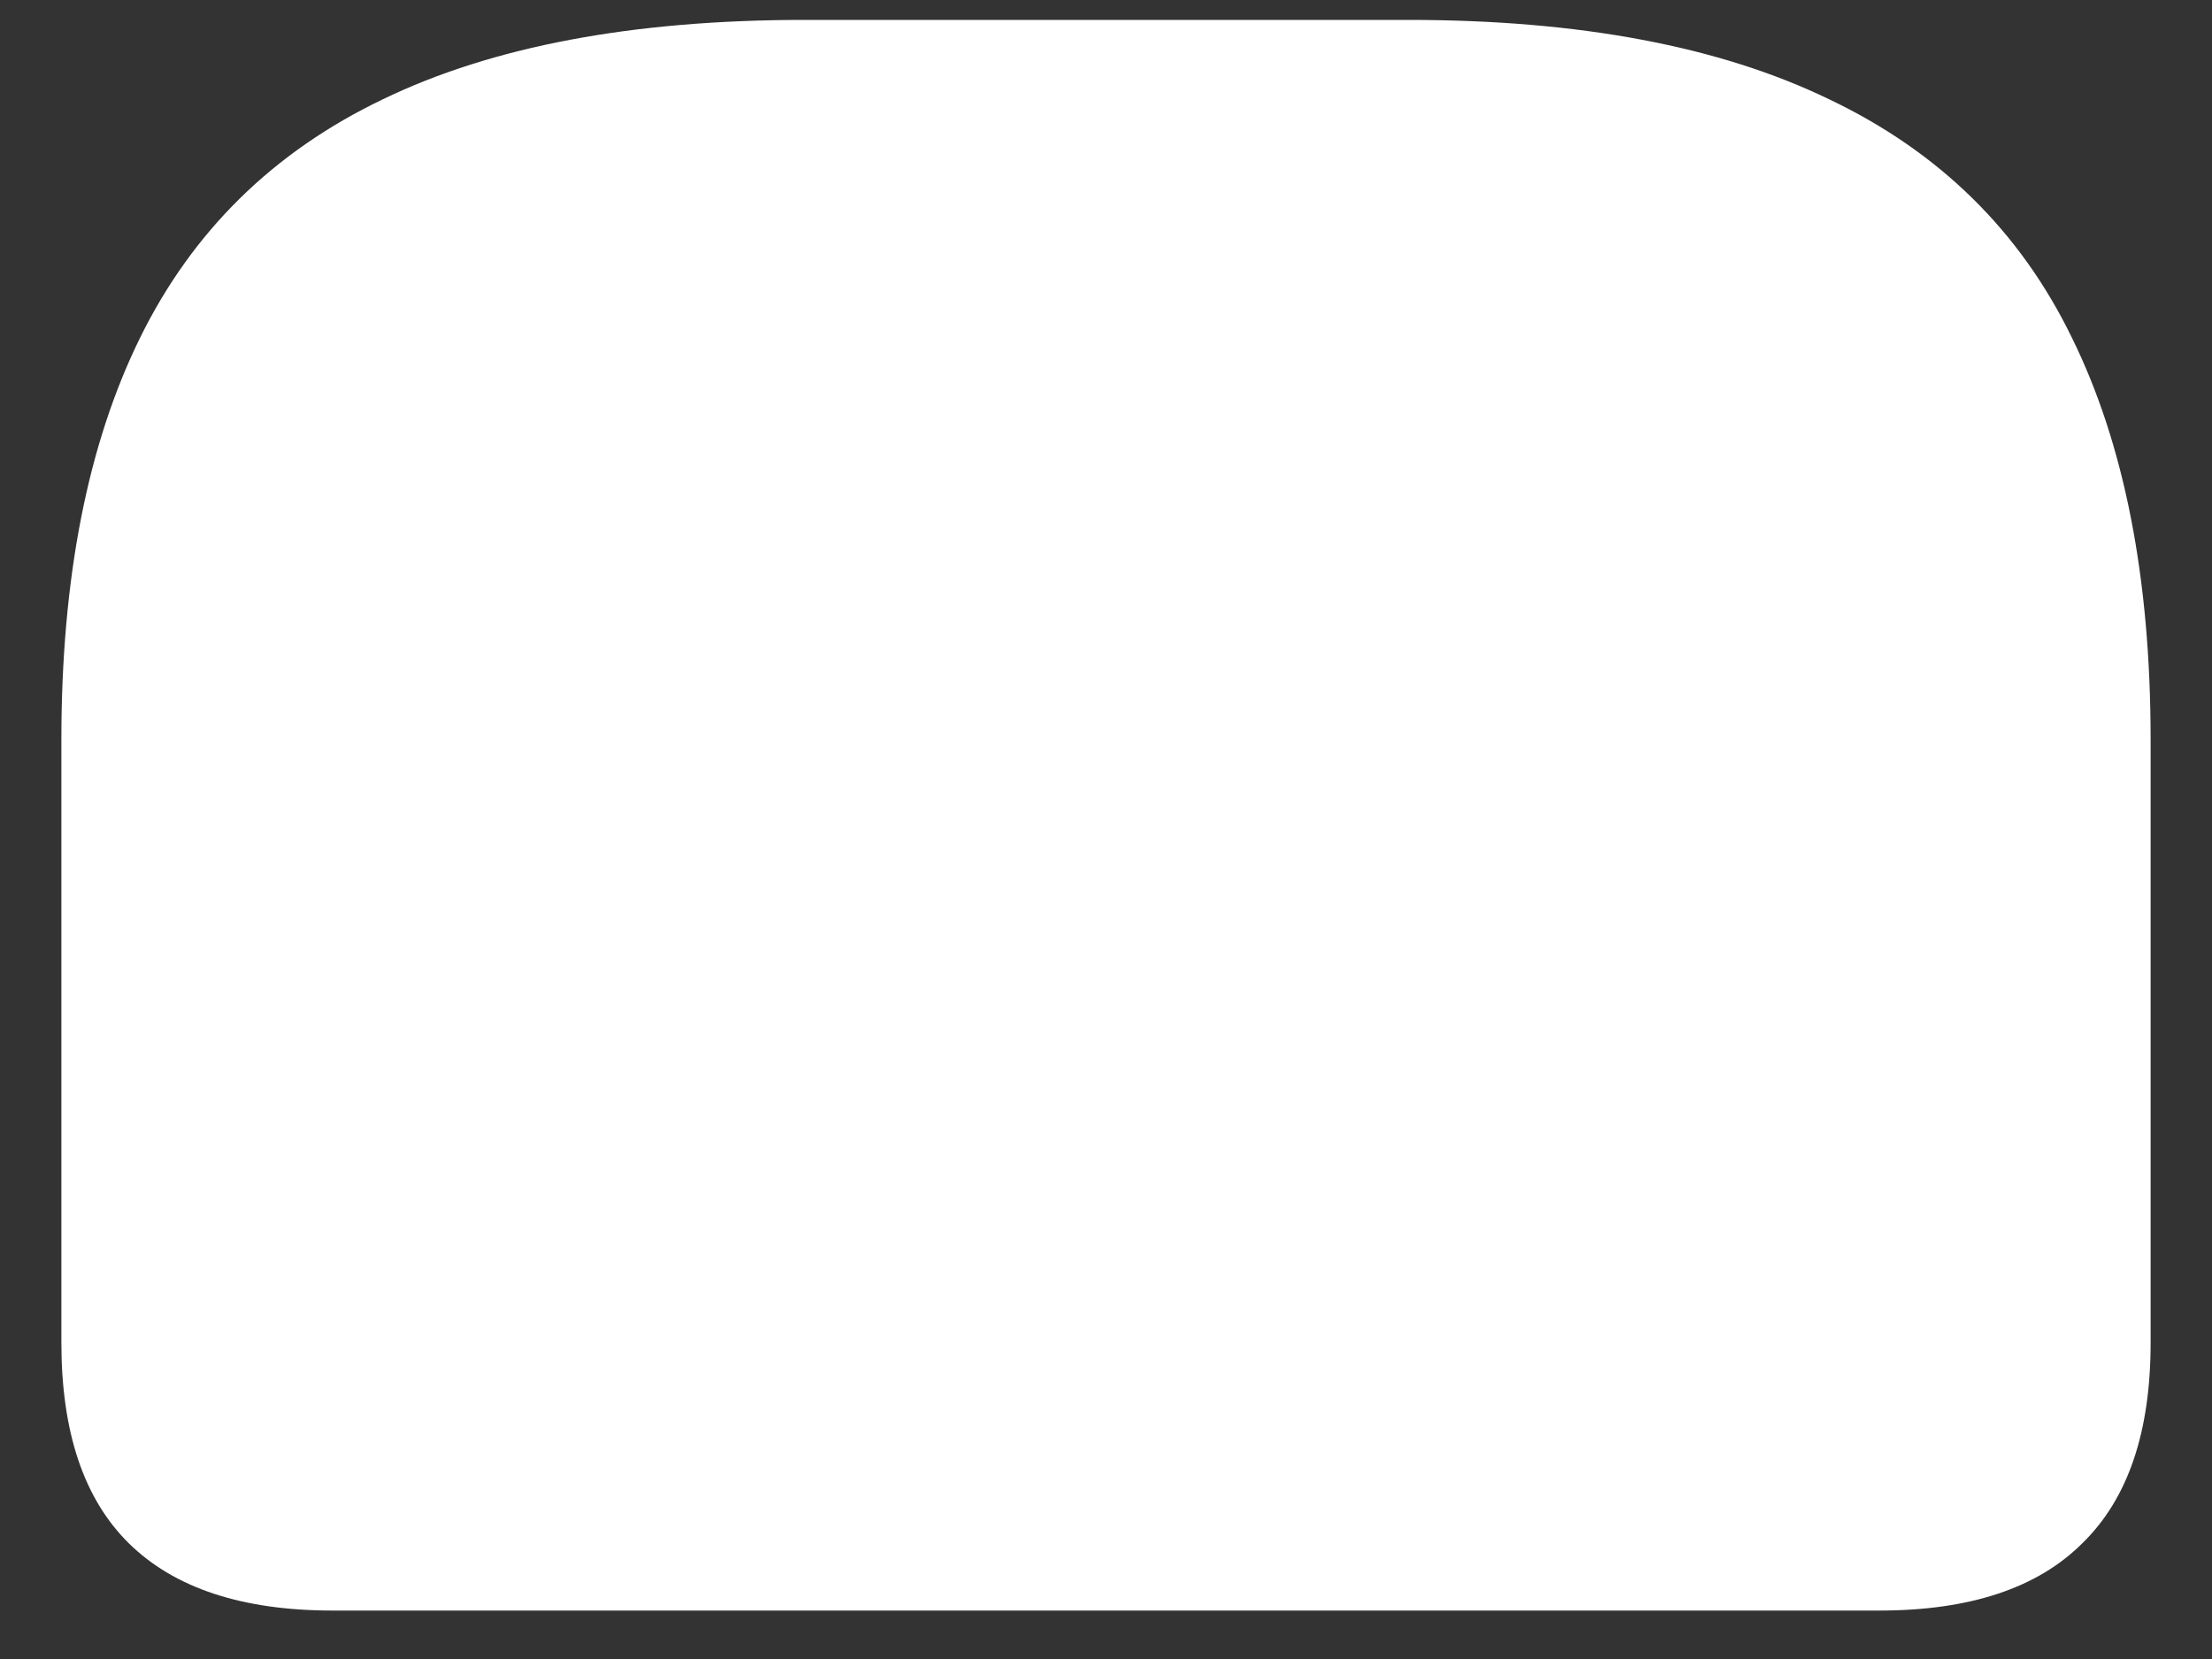 <svg width="20" height="15" viewBox="0 0 20 15" fill="none" xmlns="http://www.w3.org/2000/svg">
<rect x="0" y="0" width="20" height="15" fill="#333333" stroke="none"/>
<path d="M7.273 0.18C5.721 0.18 4.451 0.419 3.461 0.898C2.471 1.372 1.74 2.091 1.266 3.055C0.792 4.018 0.555 5.229 0.555 6.688V12.141C0.555 12.948 0.758 13.552 1.164 13.953C1.576 14.359 2.19 14.562 3.008 14.562H16.992C17.81 14.562 18.422 14.359 18.828 13.953C19.24 13.552 19.445 12.948 19.445 12.141V6.688C19.445 5.229 19.208 4.018 18.734 3.055C18.266 2.091 17.534 1.372 16.539 0.898C15.55 0.419 14.281 0.18 12.734 0.18H7.273Z" fill="white"/>
</svg>

